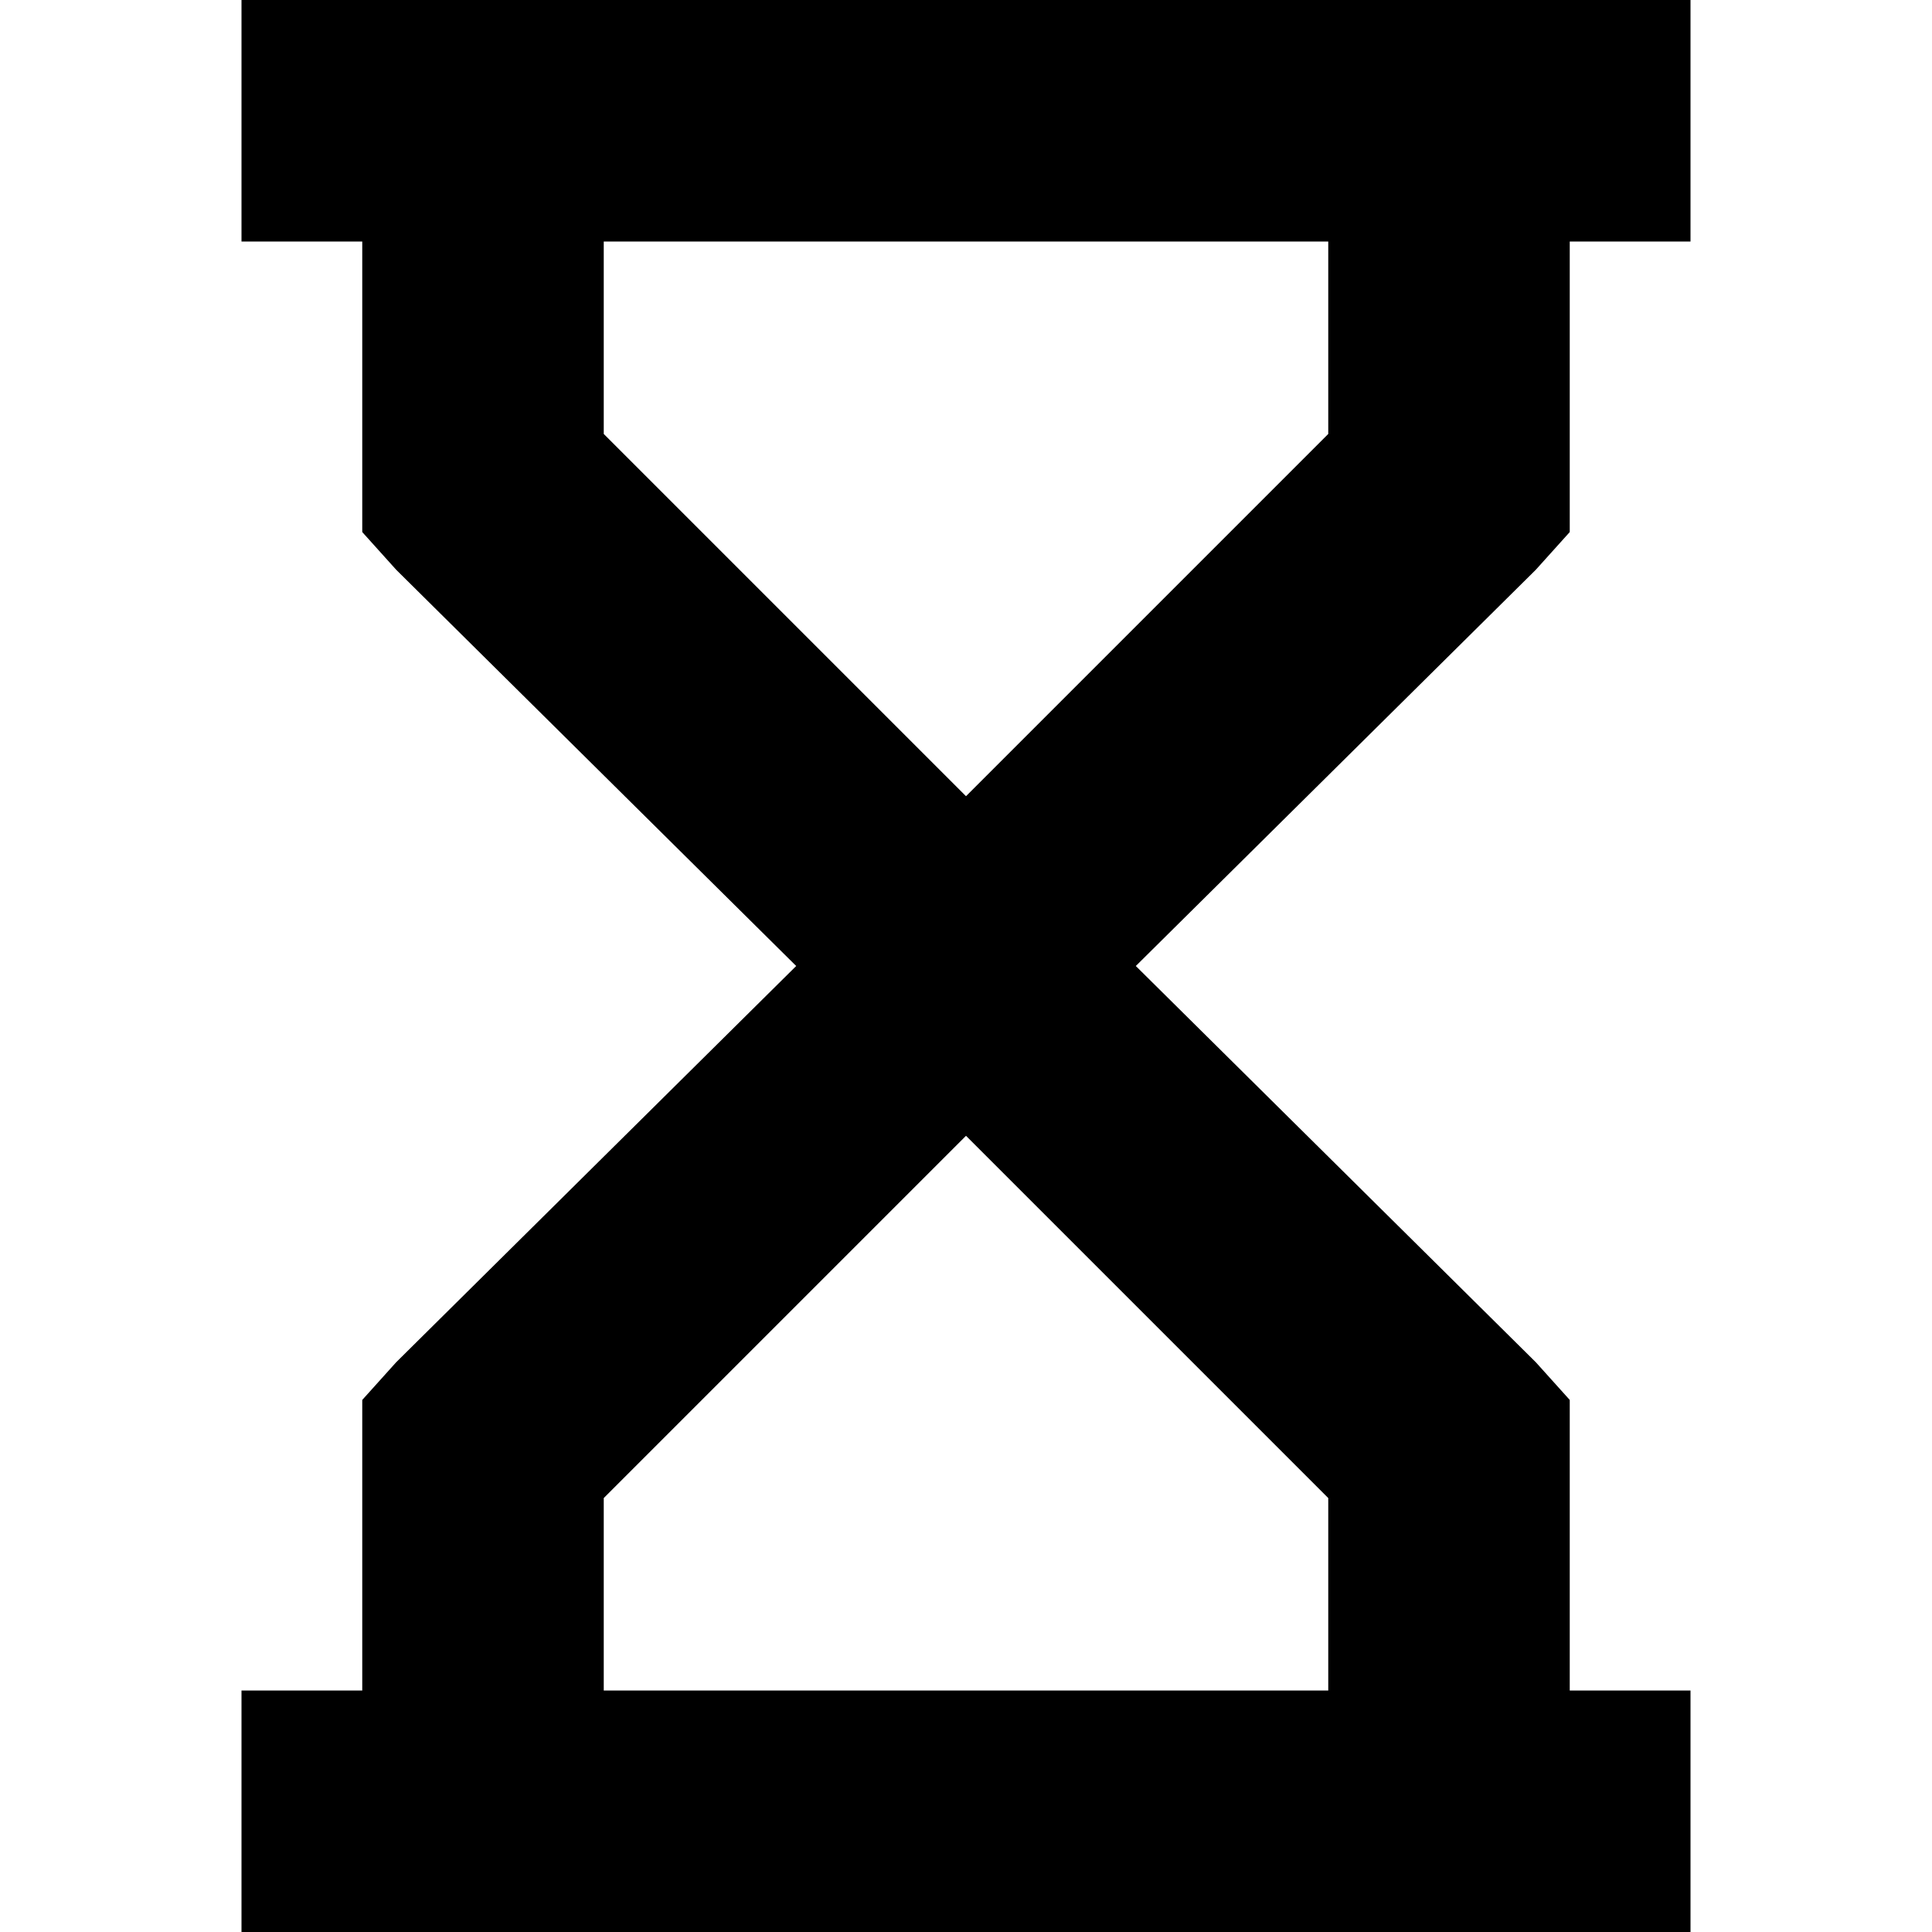 <svg xmlns="http://www.w3.org/2000/svg" viewBox="0 0 512 512">
  <path d="M 96 0 L 64 0 L 64 64 L 96 64 L 96 128 L 96 141 L 105 151 L 211 256 L 105 361 L 96 371 L 96 384 L 96 448 L 64 448 L 64 512 L 96 512 L 416 512 L 448 512 L 448 448 L 416 448 L 416 384 L 416 371 L 407 361 L 301 256 L 407 151 L 416 141 L 416 128 L 416 64 L 448 64 L 448 0 L 416 0 L 96 0 L 96 0 Z M 352 64 L 352 115 L 256 211 L 160 115 L 160 64 L 352 64 L 352 64 Z M 256 301 L 352 397 L 352 448 L 160 448 L 160 397 L 256 301 L 256 301 Z" />
</svg>